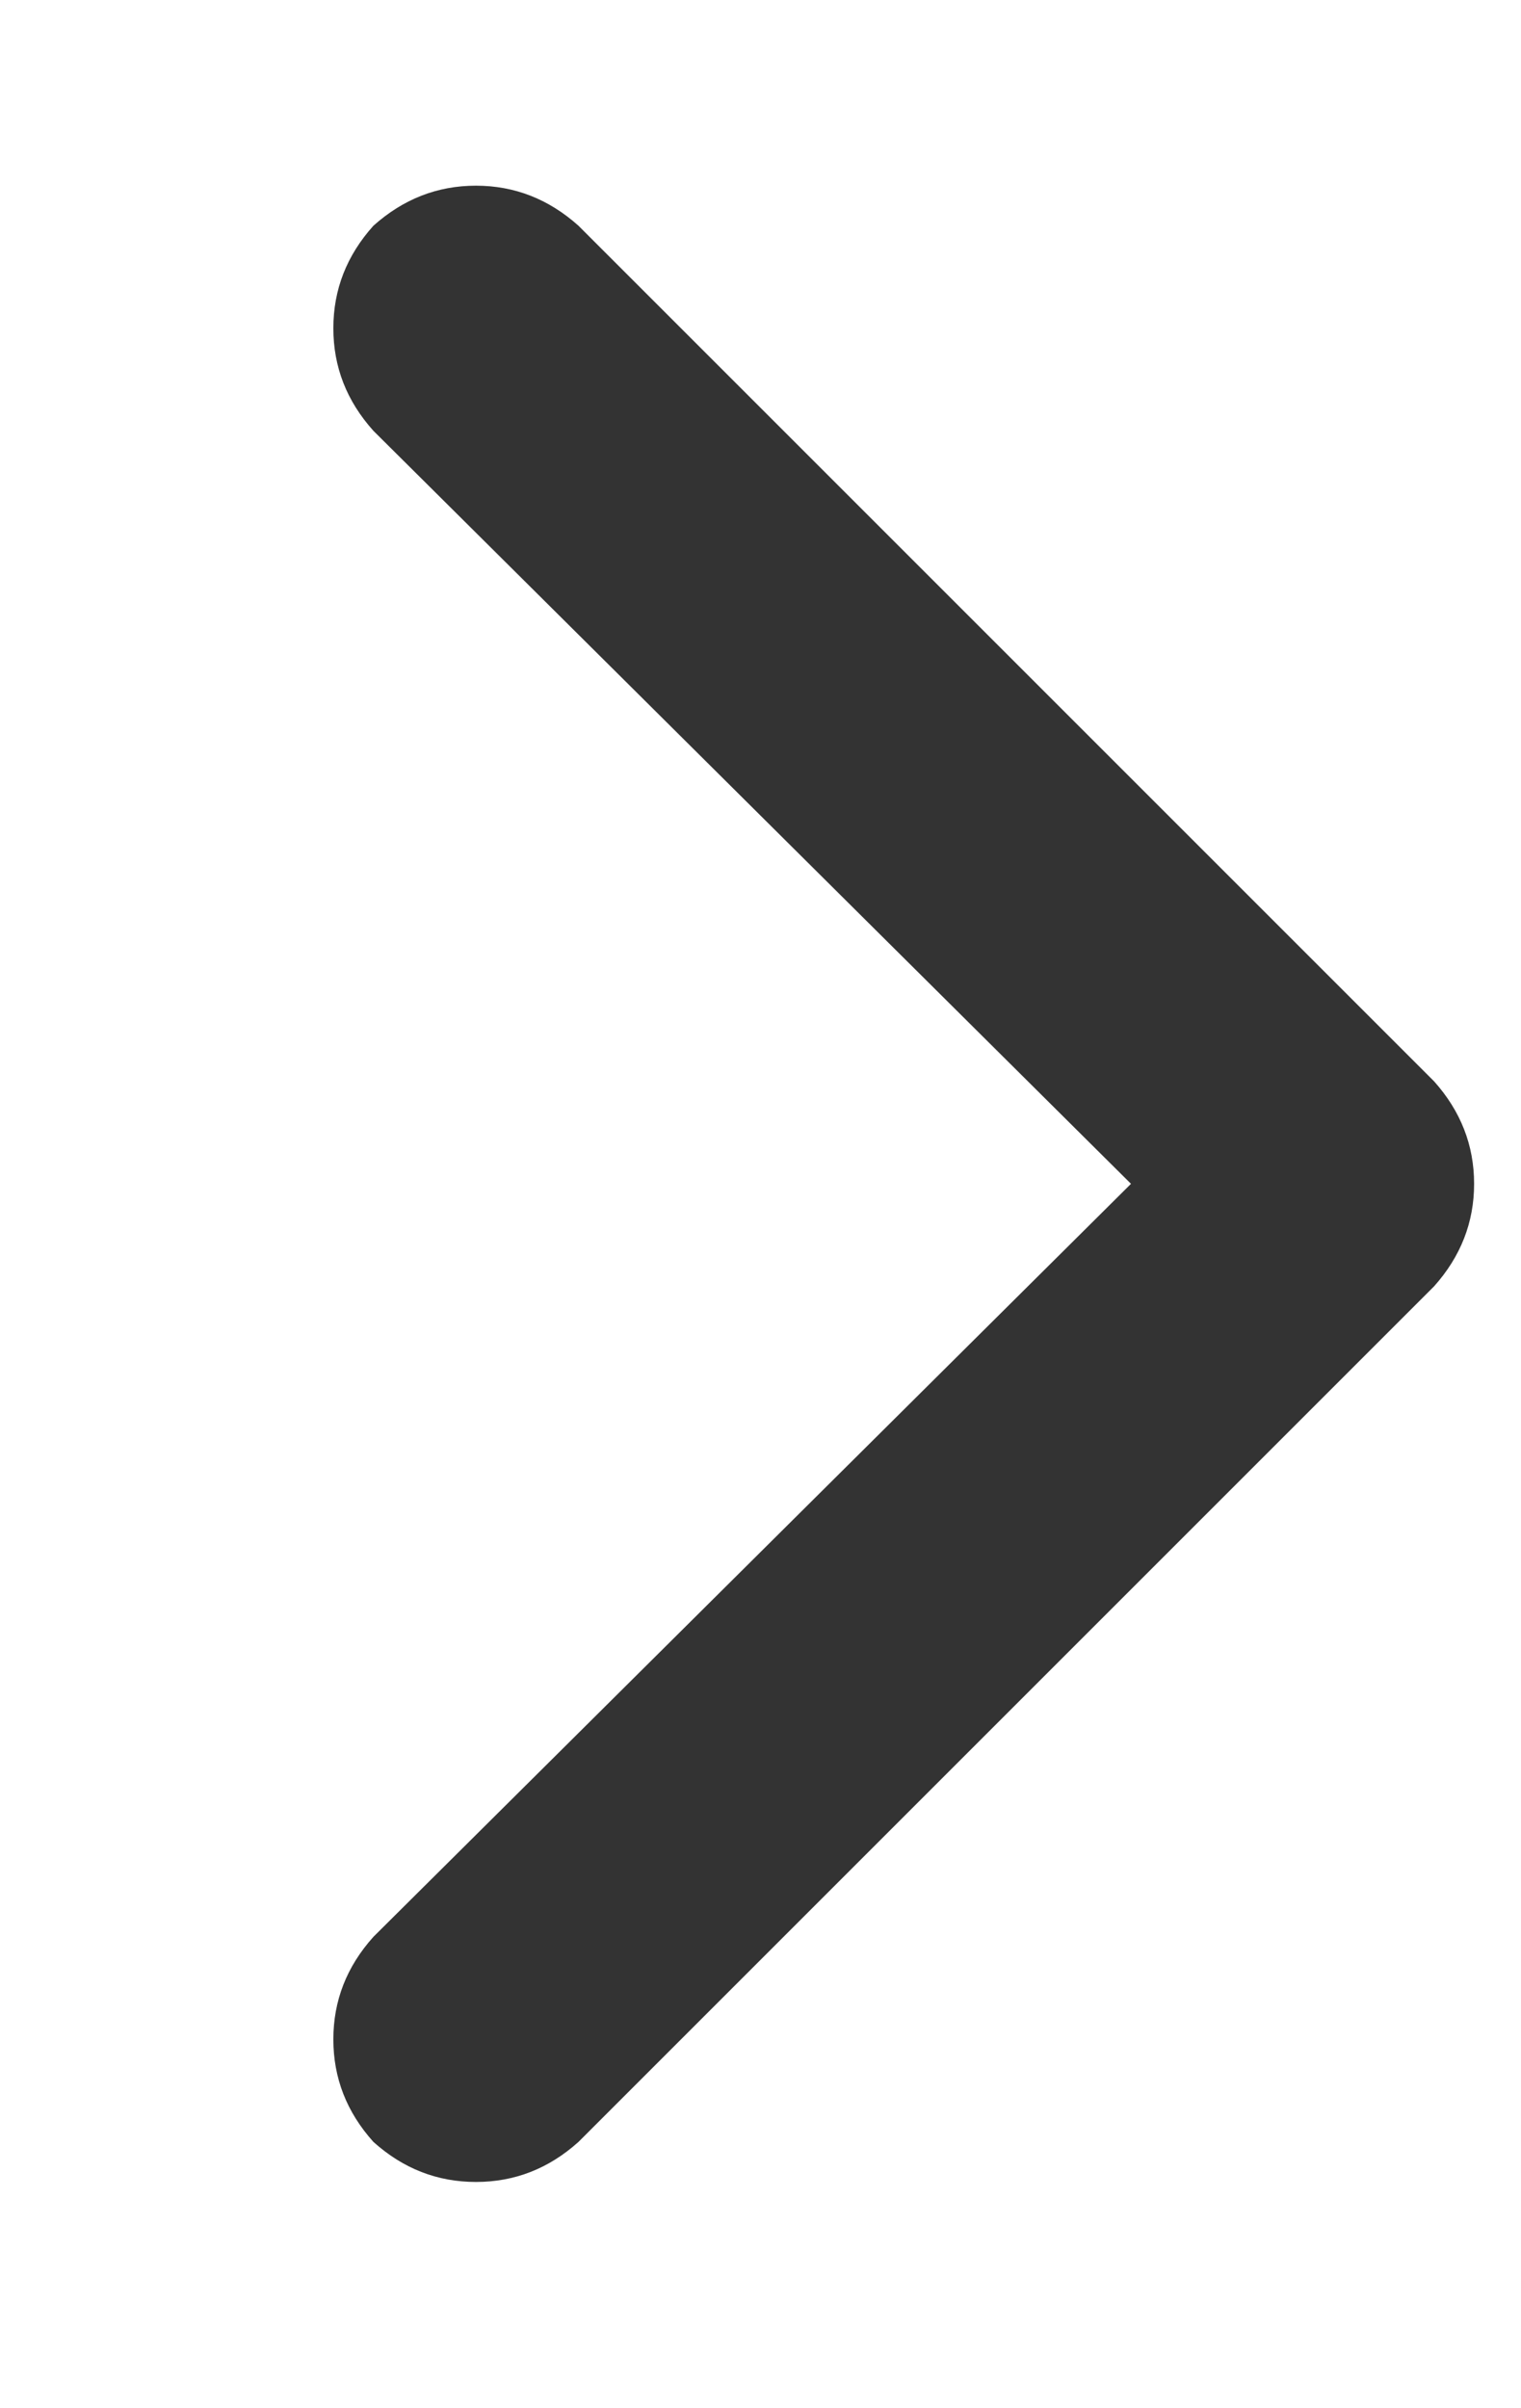 <svg width="12" height="19" viewBox="0 0 12 19" fill="none" xmlns="http://www.w3.org/2000/svg">
<g clip-path="url(#clip0_5_717)">
<path d="M11.314 8.531C11.524 8.766 11.63 9.035 11.63 9.34C11.63 9.645 11.524 9.914 11.314 10.149L4.564 16.899C4.329 17.11 4.06 17.215 3.755 17.215C3.45 17.215 3.181 17.11 2.946 16.899C2.735 16.664 2.63 16.395 2.63 16.09C2.63 15.785 2.735 15.516 2.946 15.281L8.923 9.34L2.946 3.399C2.735 3.164 2.63 2.895 2.63 2.59C2.63 2.285 2.735 2.016 2.946 1.781C3.181 1.571 3.45 1.465 3.755 1.465C4.06 1.465 4.329 1.571 4.564 1.781L11.314 8.531Z" fill="#333333"/>
</g>
<defs>
<clipPath id="clip0_5_717">
<rect width="11.25" height="18" fill="white" transform="matrix(1 0 0 -1 0.38 18.34)"/>
</clipPath>
</defs>
</svg>
